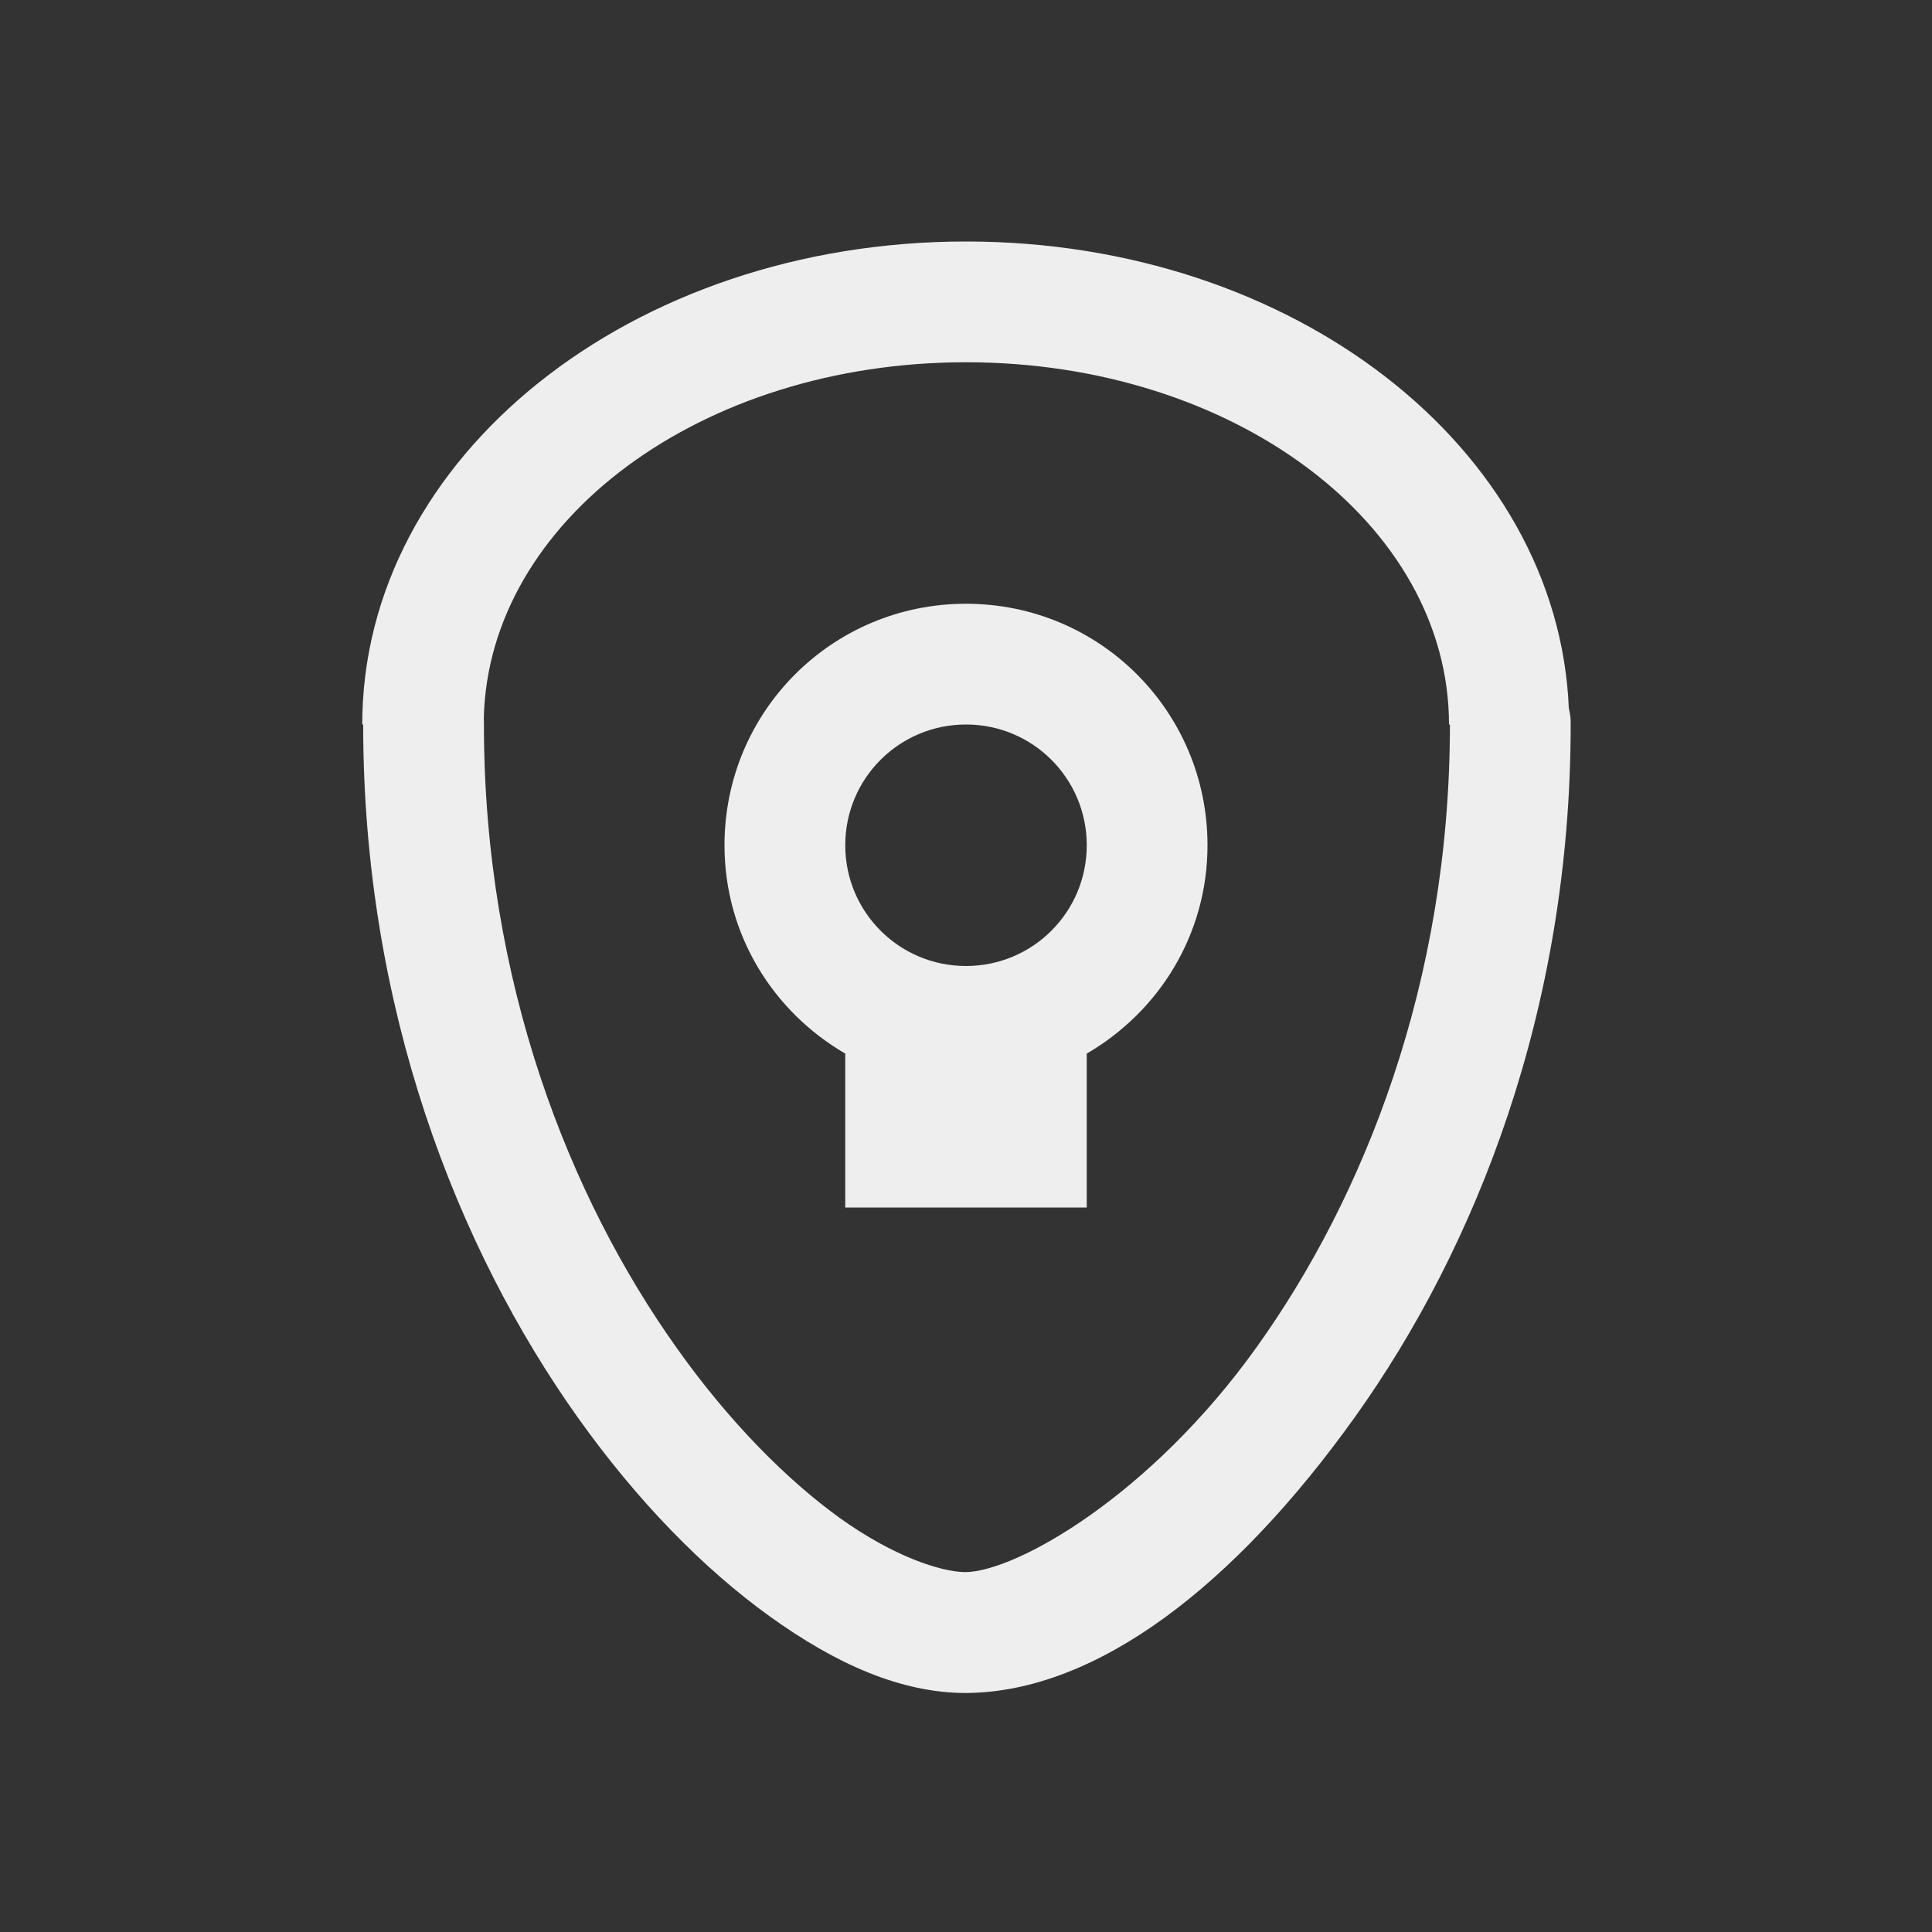 
<svg xmlns="http://www.w3.org/2000/svg" xmlns:xlink="http://www.w3.org/1999/xlink" width="48px" height="48px" viewBox="0 0 48 48" version="1.1">
<rect x="0" y="0" width="48" height="48" fill="#333333" stroke="none"/>
<g id="surface1">
<defs>
  <style id="current-color-scheme" type="text/css">
   .ColorScheme-Text { color:#eeeeee; } .ColorScheme-Highlight { color:#424242; }
  </style>
 </defs>
<path style="fill:currentColor" class="ColorScheme-Text" d="M 24 6 C 15.691 6 9 11.352 9 18 L 9.023 18 C 9.023 25.082 11.371 31.016 14.348 35.207 C 15.84 37.305 17.484 38.977 19.121 40.156 C 20.754 41.332 22.371 42.062 24 42.062 C 24.004 42.066 24.012 42.066 24.02 42.062 C 27.258 42.031 30.676 39.387 33.668 35.199 C 36.66 31.008 39.023 25.086 39.023 18 C 39.027 17.863 39.012 17.727 38.977 17.598 C 38.711 11.137 32.141 6 24 6 Z M 24 9 C 30.648 9 36 13.016 36 18 L 36.023 18 C 36.023 24.414 33.879 29.75 31.23 33.457 C 28.586 37.16 25.25 39.043 23.988 39.059 C 23.363 39.055 22.18 38.656 20.871 37.719 C 19.559 36.773 18.117 35.332 16.801 33.473 C 14.164 29.762 12.023 24.418 12.023 18 C 12.023 17.953 12.023 17.91 12.02 17.863 C 12.02 17.859 12.02 17.855 12.02 17.848 C 12.129 12.934 17.422 9 24 9 Z M 24 15 C 20.676 15 18 17.676 18 21 C 18 23.223 19.211 25.137 21 26.176 L 21 30 L 27 30 L 27 26.176 C 28.789 25.137 30 23.223 30 21 C 30 17.676 27.324 15 24 15 Z M 24 18 C 25.66 18 27 19.34 27 21 C 27 22.66 25.66 24 24 24 C 22.34 24 21 22.66 21 21 C 21 19.34 22.34 18 24 18 Z M 24 18 "/>
</g>
</svg>
